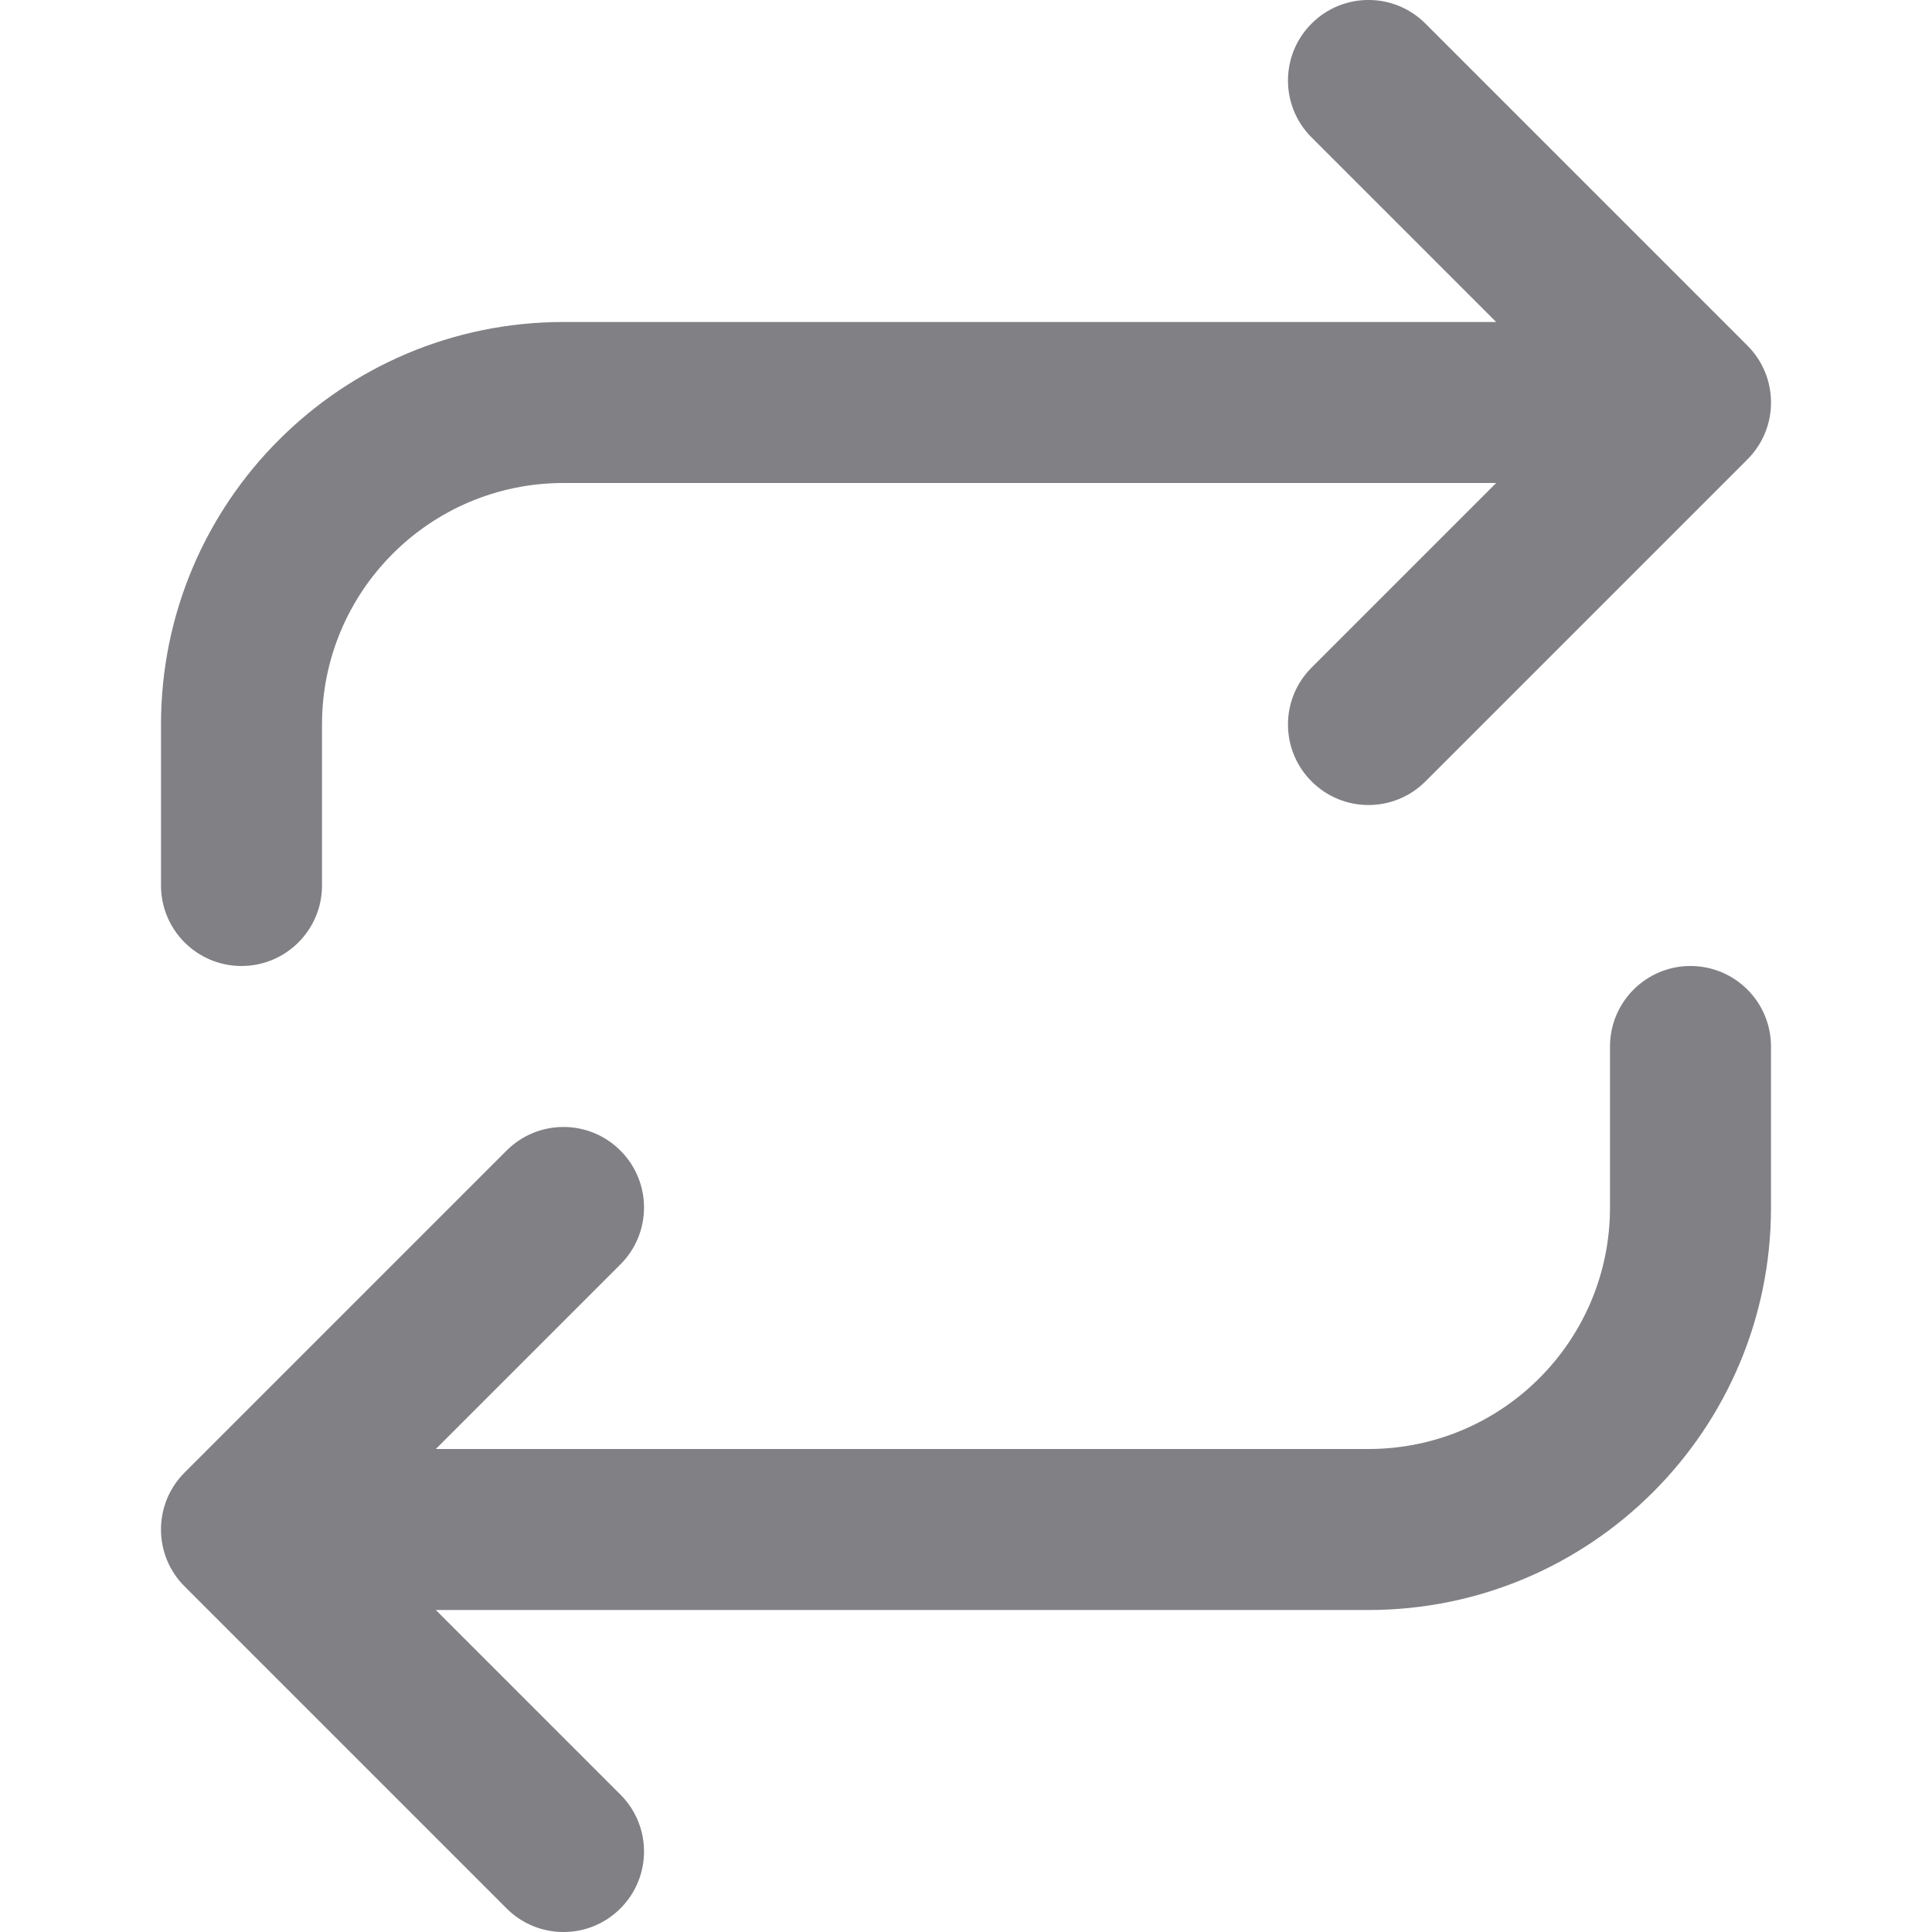 <svg width="24" height="24" viewBox="0 0 24 24" fill="none" xmlns="http://www.w3.org/2000/svg">
    <g clip-path="url(#clip0)">
        <path d="M17.707 0.293C17.317 -0.098 16.683 -0.098 16.293 0.293C15.902 0.683 15.902 1.317 16.293 1.707L18.586 4H7C4.239 4 2 6.239 2 9V11C2 11.552 2.448 12 3 12C3.552 12 4 11.552 4 11V9C4 7.343 5.343 6 7 6H18.586L16.293 8.293C15.902 8.683 15.902 9.317 16.293 9.707C16.683 10.098 17.317 10.098 17.707 9.707L21.707 5.707C22.098 5.317 22.098 4.683 21.707 4.293L17.707 0.293Z" fill="#808085"/>
        <path d="M7.707 15.707C8.098 15.317 8.098 14.683 7.707 14.293C7.317 13.902 6.683 13.902 6.293 14.293L2.293 18.293C1.902 18.683 1.902 19.317 2.293 19.707L6.293 23.707C6.683 24.098 7.317 24.098 7.707 23.707C8.098 23.317 8.098 22.683 7.707 22.293L5.414 20H17C19.761 20 22 17.761 22 15V13C22 12.448 21.552 12 21 12C20.448 12 20 12.448 20 13V15C20 16.657 18.657 18 17 18H5.414L7.707 15.707Z" fill="#808085"/>
    </g>
    <defs>
        <clipPath id="clip0">
            <rect width="24" height="24" fill="white"/>
        </clipPath>
    </defs>
</svg>
